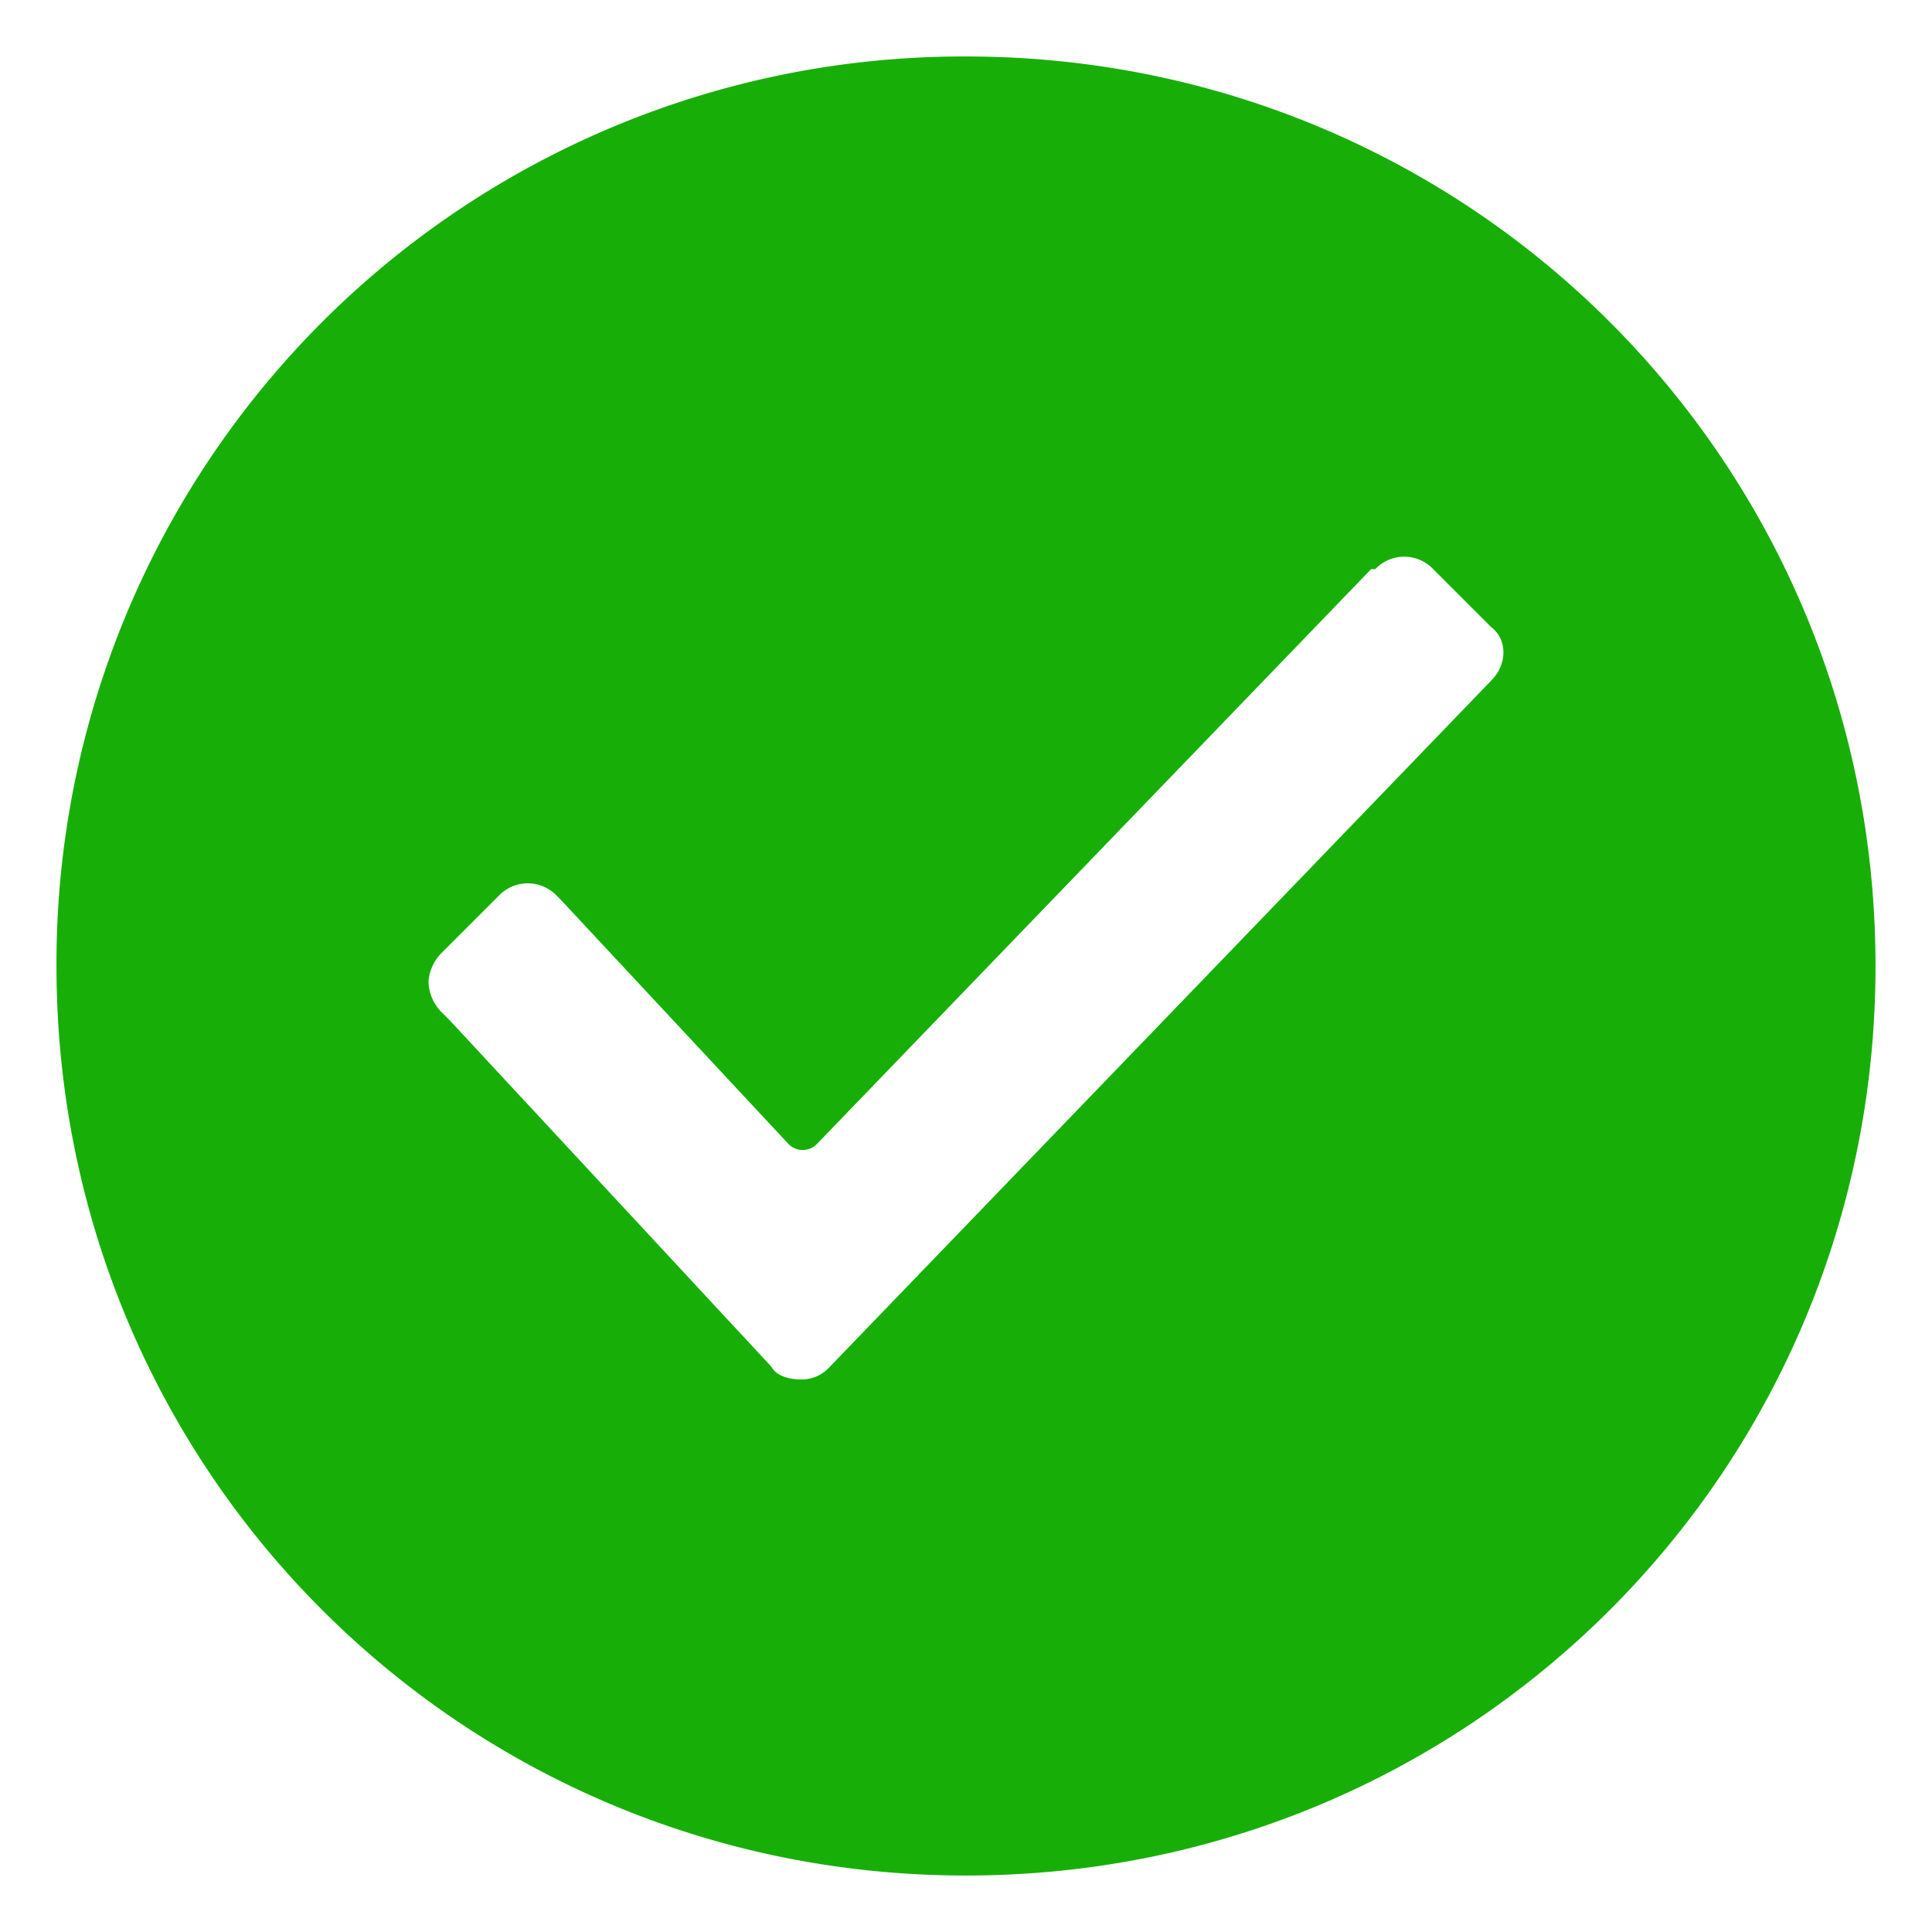 <svg xmlns="http://www.w3.org/2000/svg" width="26" height="26">
    <path fill="#17AF07" fill-rule="evenodd" d="M13 .76A12.204 12.204 0 0 0 .76 13c0 6.788 5.452 12.24 12.24 12.24S25.24 19.788 25.24 13 19.788.76 13 .76zm7.066 8.401l-8.902 9.236a.506.506 0 0 1-.389.167c-.167 0-.334-.056-.39-.167l-4.34-4.674-.111-.111a.601.601 0 0 1-.167-.389c0-.112.056-.279.167-.39l.779-.779a.539.539 0 0 1 .779 0l.056.056 3.06 3.282a.267.267 0 0 0 .389 0l7.455-7.733h.056a.537.537 0 0 1 .779 0l.779.779c.222.167.222.501 0 .723z"/>
</svg>
